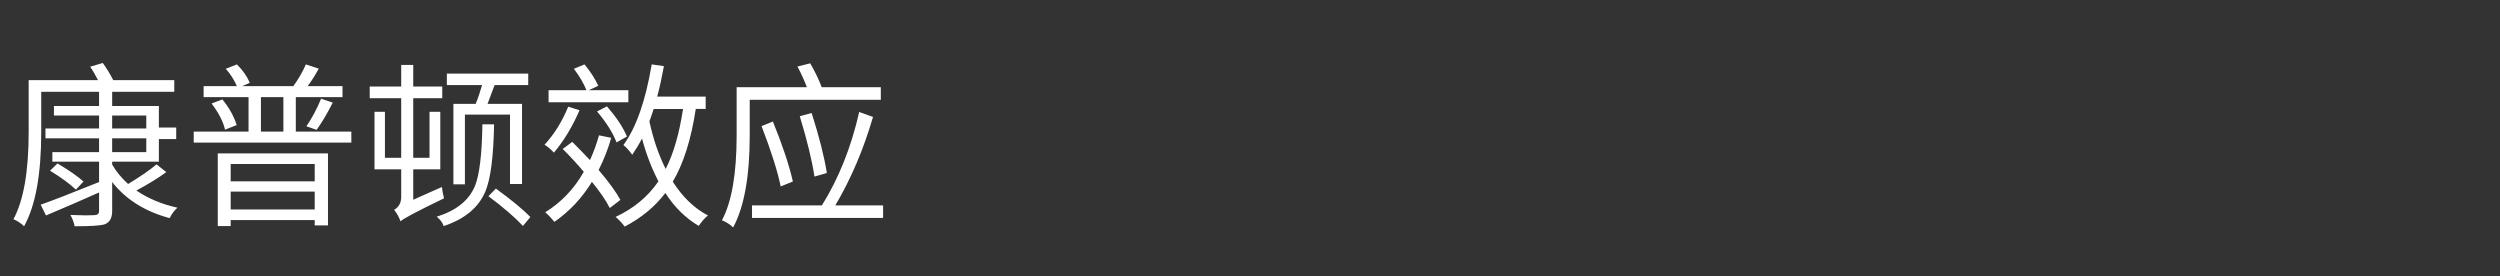 <svg version="1.1" x="0" y="0" width="100%" height="100%" viewBox="0 0 723558.4 79974.4" xmlns="http://www.w3.org/2000/svg">
  <rect x="0" y="0" width="723558.4" height="79974.4" fill="#333333" stroke="none"/>
  <path d="M 32460.5 44032.4 L 42340.5 44032.4 L 42340.5 40039.9 L 32460.5 40039.9 L 32460.5 44032.4 Z M 32460.5 37172.4 L 42340.5 37172.4 L 42340.5 33432.4 L 32460.5 33432.4 L 32460.5 37172.4 Z M 48128 49819.9 Q 44545.5 52429.9 39475.5 55142.4 Q 44595.5 58622.4 51355.5 60109.9 Q 49973 61339.9 49103 63129.9 Q 38403 60262.4 32463 52684.9 L 32463 61082.4 Q 32463 64152.4 30260.5 64922.4 Q 28570.5 65484.9 21610.5 65484.9 Q 21300.5 63897.4 20380.5 62207.4 Q 24783 62409.9 27445.5 62257.4 Q 28673 62207.4 28673 61079.9 L 28673 55702.4 Q 21095.5 59082.4 13313 62359.9 L 11775.5 59237.4 Q 16643 57547.4 28673 52684.9 L 28673 46794.9 L 15155.5 46794.9 L 15155.5 44032.4 L 28673 44032.4 L 28673 40039.9 L 13160.5 40039.9 L 13160.5 37172.4 L 28673 37172.4 L 28673 33432.4 L 15615.5 33432.4 L 15615.5 30669.9 L 28673 30669.9 L 28673 26572.4 L 11930.5 26572.4 L 11930.5 38244.9 Q 11930.5 56574.9 6968 65484.9 Q 5738 64254.9 3895.5 63434.9 Q 8298 55294.9 8298 38244.9 L 8298 23192.4 L 28368 23192.4 Q 27088 20734.9 26115.5 19302.4 L 29753 18224.9 Q 31493 20684.9 32773 23192.4 L 50435.5 23192.4 L 50435.5 26572.4 L 32465.5 26572.4 L 32465.5 30669.9 L 45983 30669.9 L 45983 36917.4 L 51000.5 36917.4 L 51000.5 40244.9 L 45983 40244.9 L 45983 46797.4 L 32465.5 46797.4 L 32465.5 47617.4 Q 34155.5 50587.4 37073 53249.9 Q 42193 50177.4 45315.5 47567.4 L 48133 49819.9 L 48128 49819.9 Z M 16640.5 47309.9 Q 21503 50177.4 24165.5 52534.9 L 21963 54887.4 Q 19353 52379.9 14485.5 49409.9 L 16638 47309.9 L 16640.5 47309.9 Z M 66765.5 47462.4 L 66765.5 52479.9 L 91085.5 52479.9 L 91085.5 47462.4 L 66765.5 47462.4 Z M 91085.5 60622.4 L 91085.5 55449.9 L 66765.5 55449.9 L 66765.5 60622.4 L 91085.5 60622.4 Z M 63028 44389.9 L 94925.5 44389.9 L 94925.5 65229.9 L 91085.5 65229.9 L 91085.5 63692.4 L 66765.5 63692.4 L 66765.5 65432.4 L 63028 65432.4 L 63028 44389.9 Z M 75520.5 38092.4 L 82020.5 38092.4 L 82020.5 28109.9 L 75520.5 28109.9 L 75520.5 38092.4 Z M 101685.5 38092.4 L 101685.5 41264.9 L 56065.5 41264.9 L 56065.5 38092.4 L 71935.5 38092.4 L 71935.5 28109.9 L 58933 28109.9 L 58933 24937.4 L 68560.5 24937.4 Q 67380.5 22169.9 65333 19917.4 L 68560.5 18637.4 Q 71068 21097.4 72298 23964.9 L 70095.5 24937.4 L 84893 24937.4 Q 87145.5 21814.9 88528 18637.4 L 92265.5 19867.4 Q 90525.5 22989.9 89043 24937.4 L 99130.5 24937.4 L 99130.5 28109.9 L 85613 28109.9 L 85613 38092.4 L 101690.5 38092.4 L 101685.5 38092.4 Z M 64358 28774.9 Q 67328 32407.4 68505.5 36197.4 L 65128 37527.4 Q 64308 33994.9 61235.5 29952.4 L 64358 28774.9 Z M 88678 36554.9 Q 91188 32867.4 92928 28567.4 L 96308 29694.9 Q 93848 34507.4 91648 37579.9 L 88678 36552.4 L 88678 36554.9 Z M 137678 30054.9 Q 138598 27852.4 139520.5 24624.9 L 129330.5 24624.9 L 129330.5 21297.4 L 152883 21297.4 L 152883 24624.9 L 143153 24624.9 Q 141720.5 28517.4 141108 30054.9 L 151090.5 30054.9 L 151090.5 53247.4 L 147608 53247.4 L 147608 33177.4 L 134555.5 33177.4 L 134555.5 53347.4 L 131225.5 53347.4 L 131225.5 30054.9 L 137678 30054.9 Z M 127898 54119.9 Q 128050.5 55657.4 128510.5 57397.4 Q 117043 62927.4 115915.5 64054.9 Q 115298 62262.4 114070.5 60724.9 Q 116118 59547.4 116118 56987.4 L 116118 48999.9 L 108388 48999.9 L 108388 32359.9 L 111408 32359.9 L 111408 45669.9 L 116118 45669.9 L 116118 28417.4 L 107005.5 28417.4 L 107005.5 25037.4 L 116118 25037.4 L 116118 18789.9 L 119600.5 18789.9 L 119600.5 25037.4 L 127998 25037.4 L 127998 28417.4 L 119600.5 28417.4 L 119600.5 45669.9 L 124310.5 45669.9 L 124310.5 32359.9 L 127433 32359.9 L 127433 48999.9 L 119600.5 48999.9 L 119600.5 57807.4 L 127893 54119.9 L 127898 54119.9 Z M 143000.5 35992.4 Q 142743 50022.4 140490.5 55399.9 Q 137523 62412.4 128405.5 65432.4 Q 127998 64052.4 126408 62719.9 Q 134908 60059.9 137468 53812.4 Q 139415.5 49102.4 139618 35992.4 L 142998 35992.4 L 143000.5 35992.4 Z M 143515.5 54579.9 Q 150425.5 59597.4 153498 62824.9 L 151348 65384.9 Q 147865.5 61647.4 141365.5 56784.9 L 143515.5 54582.4 L 143515.5 54579.9 Z M 181860.5 29592.4 L 158770.5 29592.4 L 158770.5 26112.4 L 169728 26112.4 Q 168550.5 23142.4 166090.5 19914.9 L 169163 18634.9 Q 171723 21707.4 173155.5 24829.9 L 170393 26109.9 L 181860.5 26109.9 L 181860.5 29589.9 L 181860.5 29592.4 Z M 178430.5 41214.9 Q 176893 37117.4 172800.5 32254.9 L 175668 30772.4 Q 179815.5 35582.4 181453 39524.9 L 178433 41214.9 L 178430.5 41214.9 Z M 167730.5 31899.9 Q 164658 39017.4 160308 44187.4 Q 159028 42754.9 157595.5 41884.9 Q 161793 37377.4 164455.5 30874.9 L 167733 31902.4 L 167730.5 31899.9 Z M 176488 60212.4 Q 174898 57034.9 171315.5 52632.4 Q 167015.5 59649.9 160463 64207.4 Q 159130.5 62567.4 157800.5 61439.9 Q 164813 57089.9 168963 49717.4 Q 166195.5 46439.9 162868 43109.9 L 165630.5 41062.4 Q 168140.5 43572.4 170750.5 46334.9 Q 172338 42854.9 173365.5 39167.4 L 176895.5 39884.9 Q 175668 44387.4 173260.5 49199.9 Q 177663 54372.4 179555.5 57852.4 L 176485.5 60209.9 L 176488 60212.4 Z M 189185.5 31539.9 Q 188213 34509.9 187955.5 35122.4 Q 189595.5 42802.4 192665.5 48894.9 Q 196045.5 42292.4 197685.5 31539.9 L 189185.5 31539.9 Z M 201368 31539.9 Q 199370.5 44749.9 194713 52582.4 Q 199013 59289.9 204900.5 62362.4 Q 203570.5 63384.9 202240.5 65382.4 Q 196558 62054.9 192565.5 55857.4 Q 188058 61797.4 180788 65584.9 Q 179815.5 64204.9 178175.5 62772.4 Q 186008 59134.9 190568 52477.4 Q 187648 46897.4 185805.5 40087.4 Q 184628 42389.9 182988 44797.4 Q 181760.5 43057.4 180428 41979.9 Q 185958 34457.4 188620.5 18634.9 L 192153 19147.4 Q 191180.5 24419.9 190208 27952.4 L 204238 27952.4 L 204238 31534.9 L 201368 31534.9 L 201368 31539.9 Z M 216985.5 28874.9 L 216985.5 39167.4 Q 216985.5 56984.9 212173 65842.4 Q 211100.5 64664.9 208950.5 63742.4 Q 213200.5 55809.9 213200.5 39169.9 L 213200.5 25242.4 L 233528 25242.4 Q 232450.5 22374.9 230810.5 19252.4 L 234498 18329.9 Q 236598 21967.4 237828 25244.9 L 254928 25244.9 L 254928 28877.4 L 216988 28877.4 L 216985.5 28874.9 Z M 235725.5 51099.9 Q 234648 44032.4 231475.5 33639.9 L 234905.5 32717.4 Q 238183 42957.4 239310.5 50074.9 L 235728 51102.4 L 235725.5 51099.9 Z M 225945.5 53964.9 Q 224615.5 47412.4 220415.5 36504.9 L 223693 35174.9 Q 227843 45362.4 229480.5 52532.4 L 225948 53964.9 L 225945.5 53964.9 Z M 255590.5 59442.4 L 255590.5 63079.9 L 217650.5 63079.9 L 217650.5 59442.4 L 237873 59442.4 Q 245195.5 47719.9 248675.5 32409.9 L 252668 33842.4 Q 248570.5 47922.4 241763 59442.4 L 255585.5 59442.4 L 255590.5 59442.4 Z " fill-rule="nonzero" style="fill:#ffffff;;fill-opacity:1;"/>
</svg>